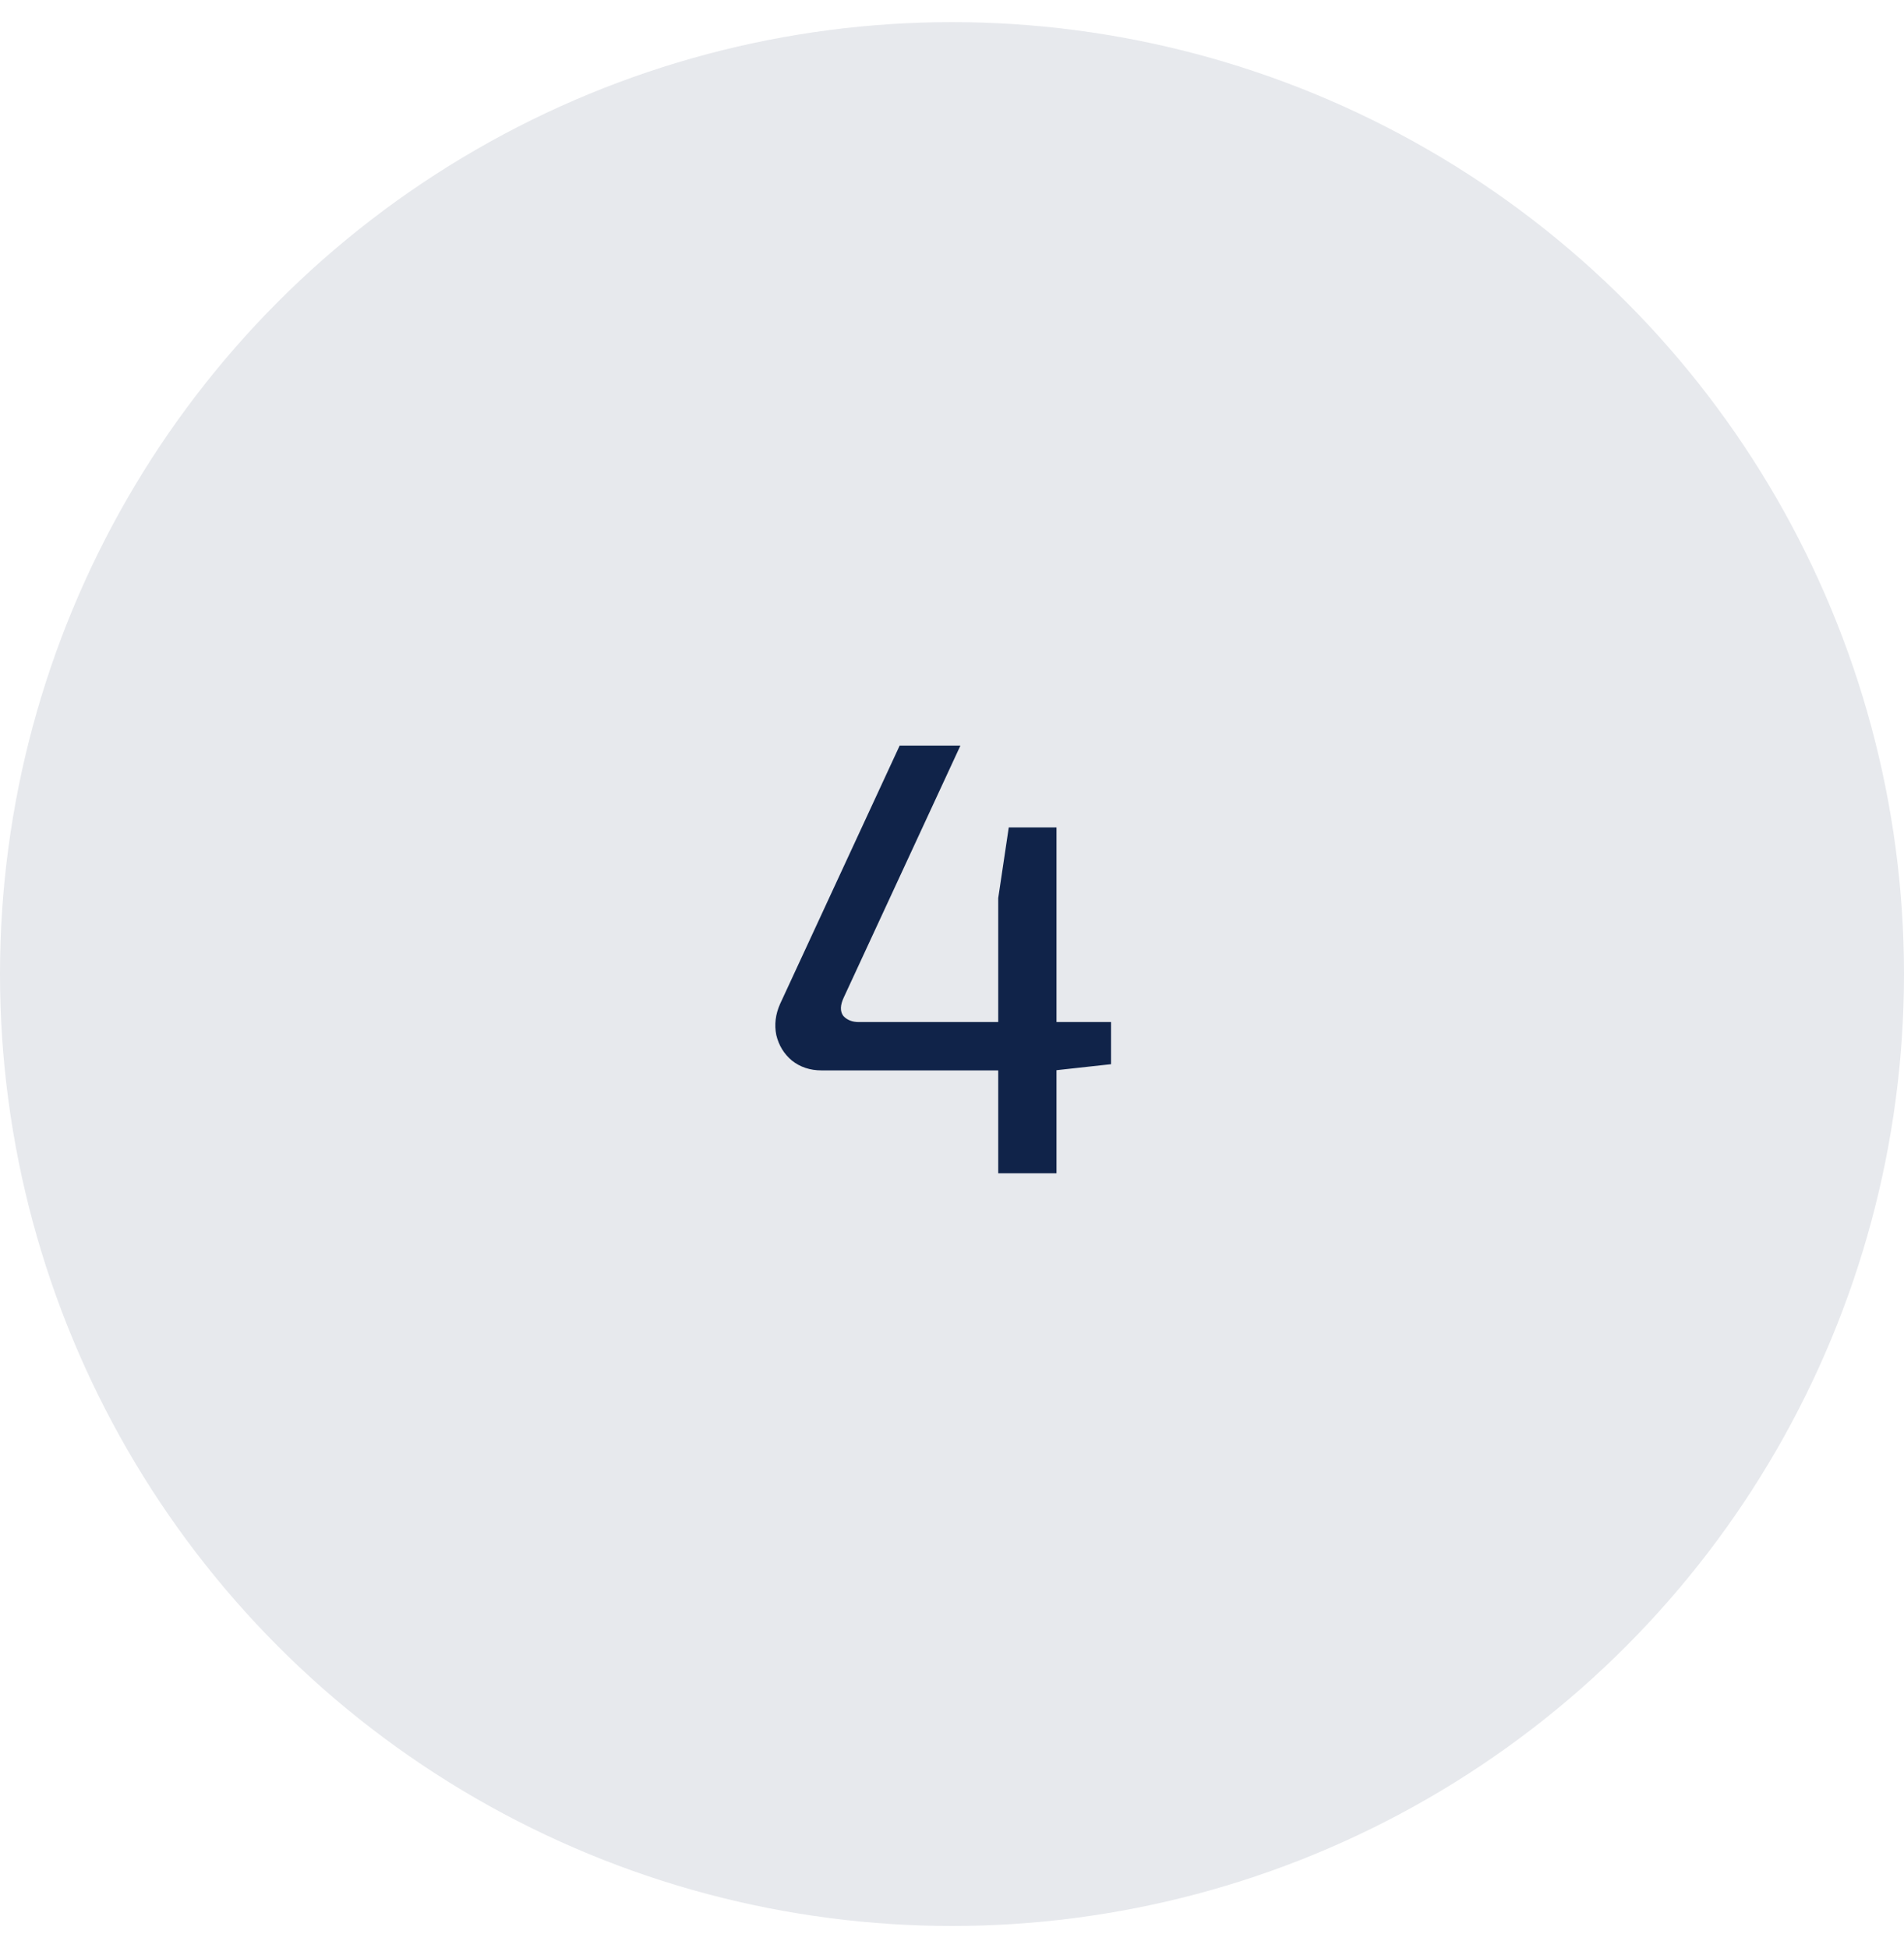 <svg width="43" height="44" viewBox="0 0 43 44" fill="none" xmlns="http://www.w3.org/2000/svg">
<circle cx="21.5" cy="22" r="21.5" fill="#E7E9ED"/>
<path d="M21.69 16.84L19.058 22.524C18.974 22.701 18.969 22.841 19.044 22.944C19.128 23.037 19.245 23.084 19.394 23.084H25.092V24.036L23.818 24.176H18.554C18.293 24.176 18.069 24.101 17.882 23.952C17.705 23.803 17.588 23.611 17.532 23.378C17.485 23.145 17.513 22.911 17.616 22.678L20.318 16.84H21.69ZM23.86 18.688V26.5H22.544V20.284L22.782 18.688H23.86Z" fill="#102349"/>
</svg>
